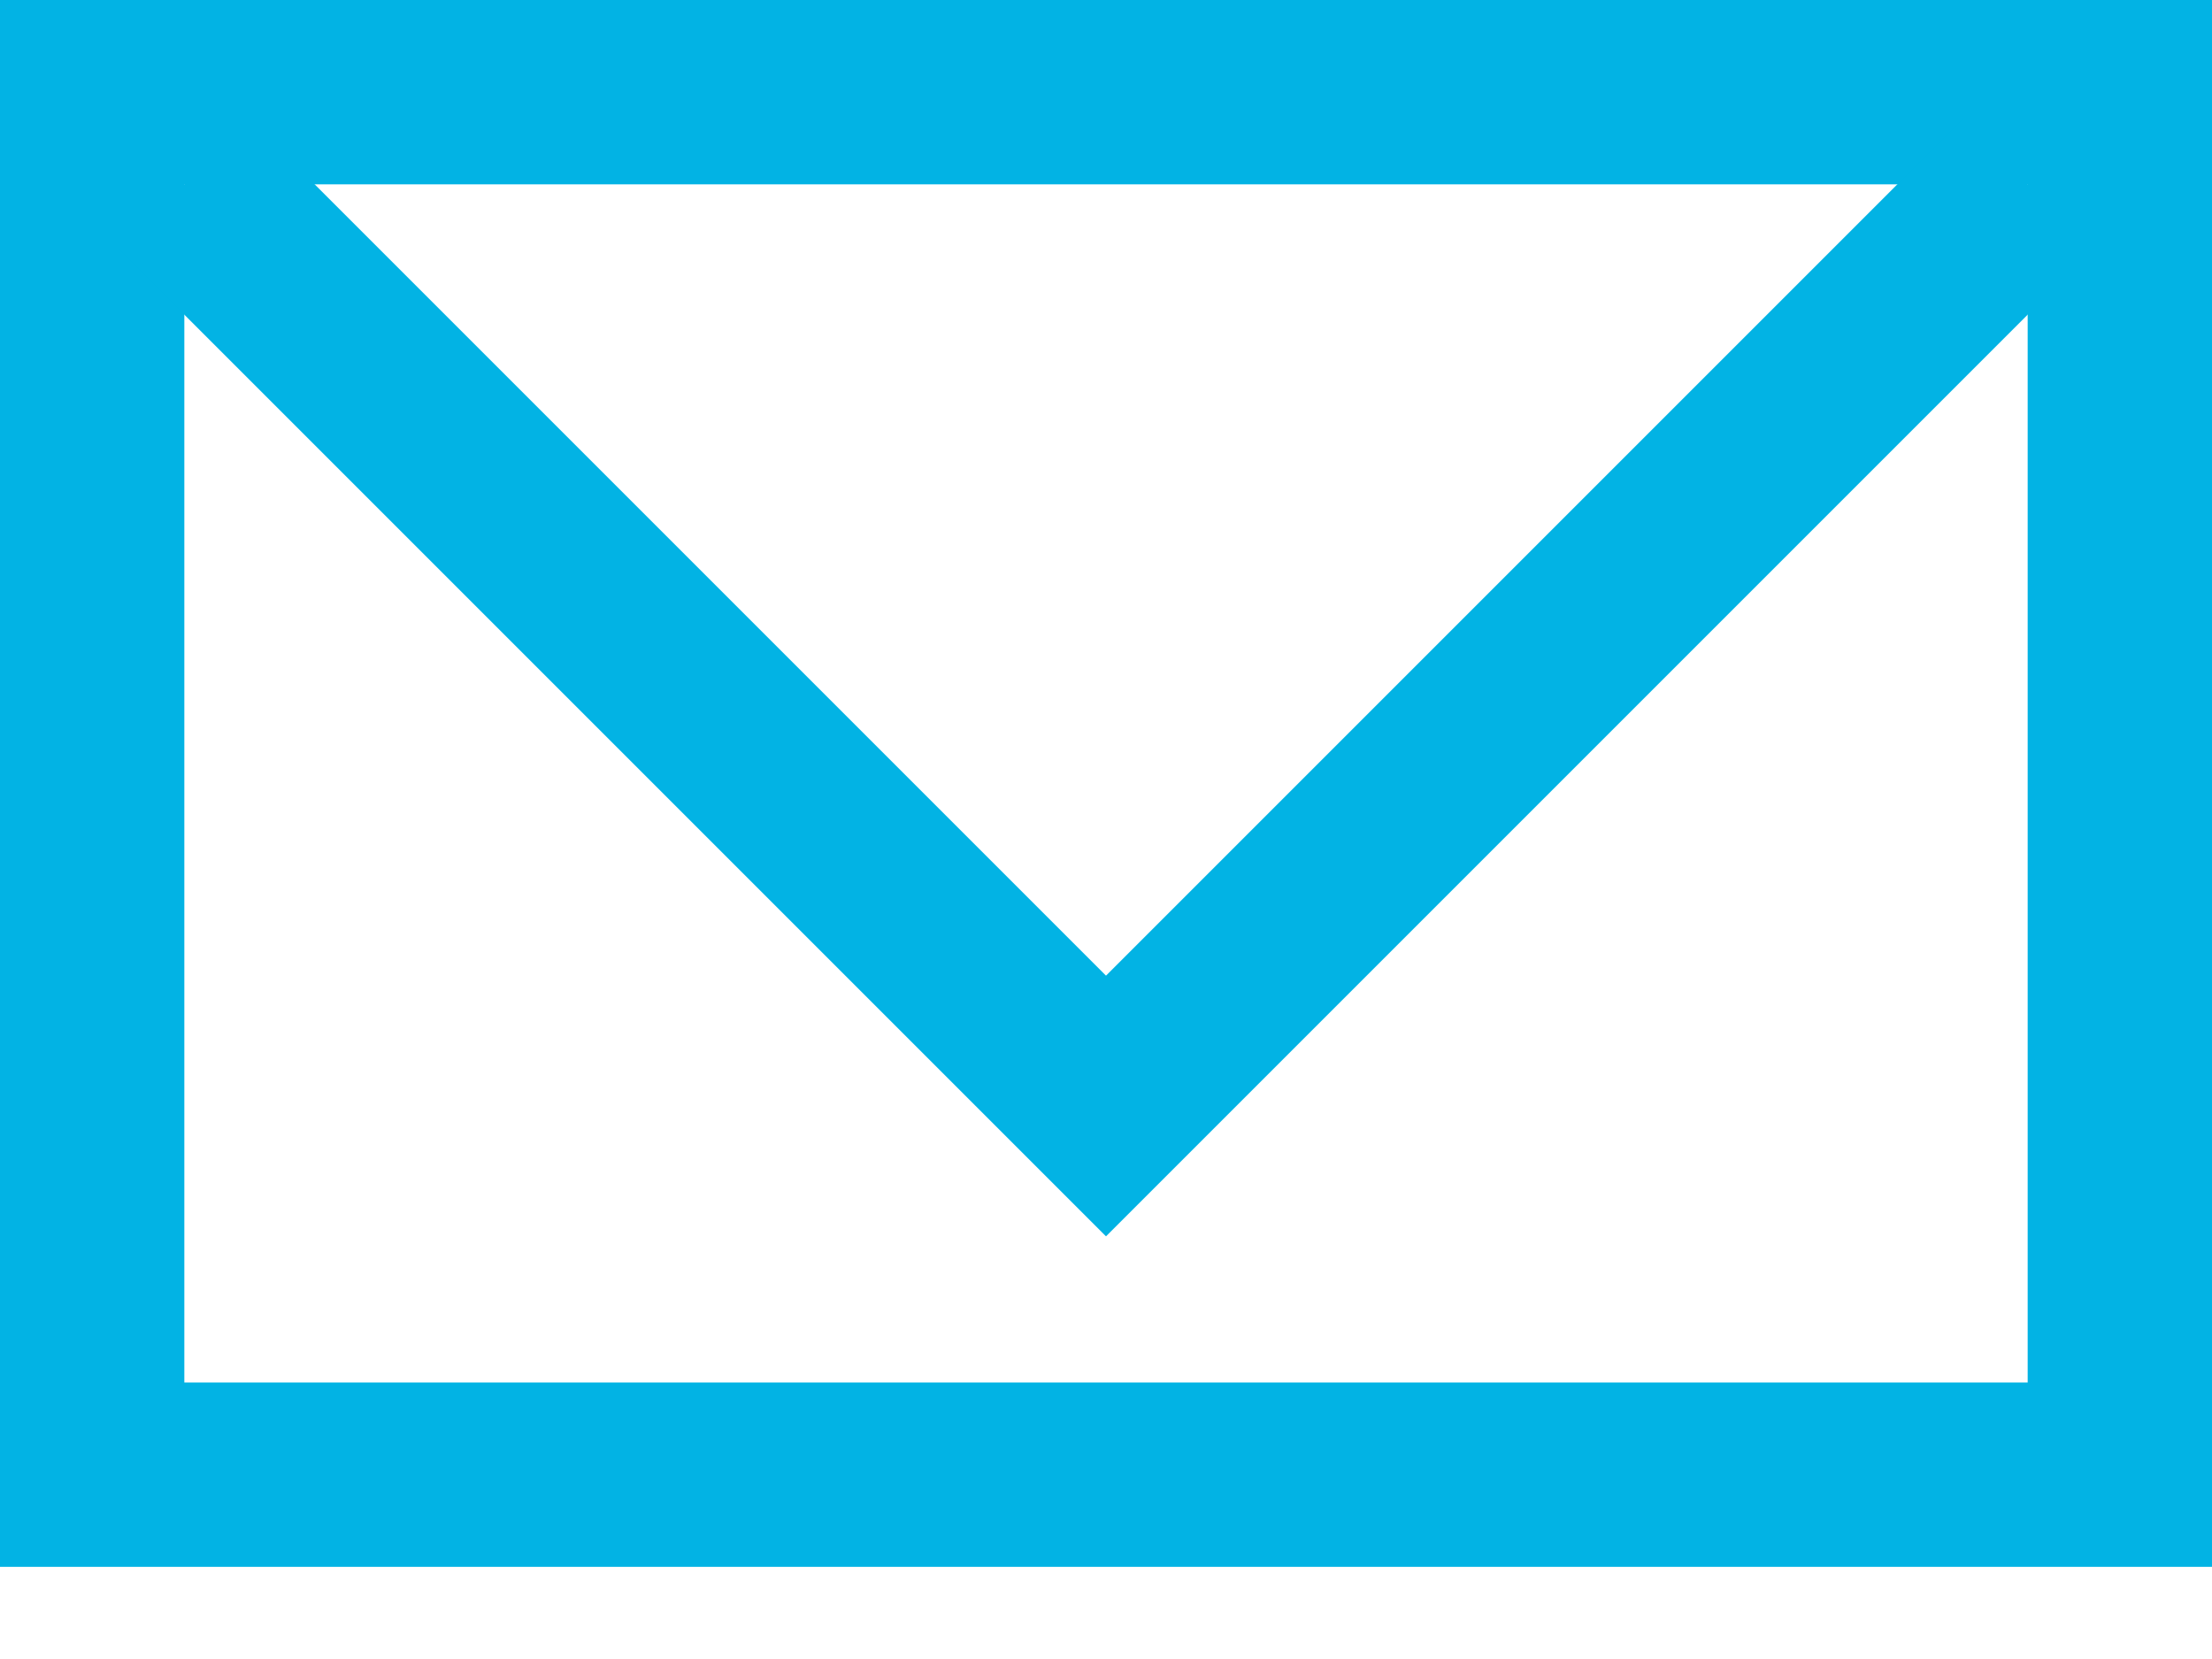 <svg xmlns="http://www.w3.org/2000/svg" width="12" height="9" viewBox="0 0 12 9" xmlns:xlink="http://www.w3.org/1999/xlink">
  <defs>
    <rect id="b" width="940" height="344" x="381" y="262" rx="6"/>
    <filter id="a" width="200%" height="200%" x="-50%" y="-50%" filterUnits="objectBoundingBox">
      <feOffset dx="10" dy="10" in="SourceAlpha" result="shadowOffsetOuter1"/>
      <feGaussianBlur stdDeviation="5" in="shadowOffsetOuter1" result="shadowBlurOuter1"/>
      <feColorMatrix values="0 0 0 0 0.18 0 0 0 0 0.239 0 0 0 0 0.286 0 0 0 0.1 0" in="shadowBlurOuter1"/>
    </filter>
  </defs>
  <g fill="none" fill-rule="evenodd" transform="translate(-855 -512)">
    <use fill="black" filter="url(#a)" xlink:href="#b"/>
    <use fill="#FFFFFF" xlink:href="#b"/>
    <g stroke="#02B3E4" transform="translate(625 470)">
      <g transform="translate(230 42)">
        <rect width="11" height="7.5" x=".5" y=".5"/>
        <polyline points="1 1 6 6 11 1"/>
      </g>
    </g>
  </g>
</svg>
